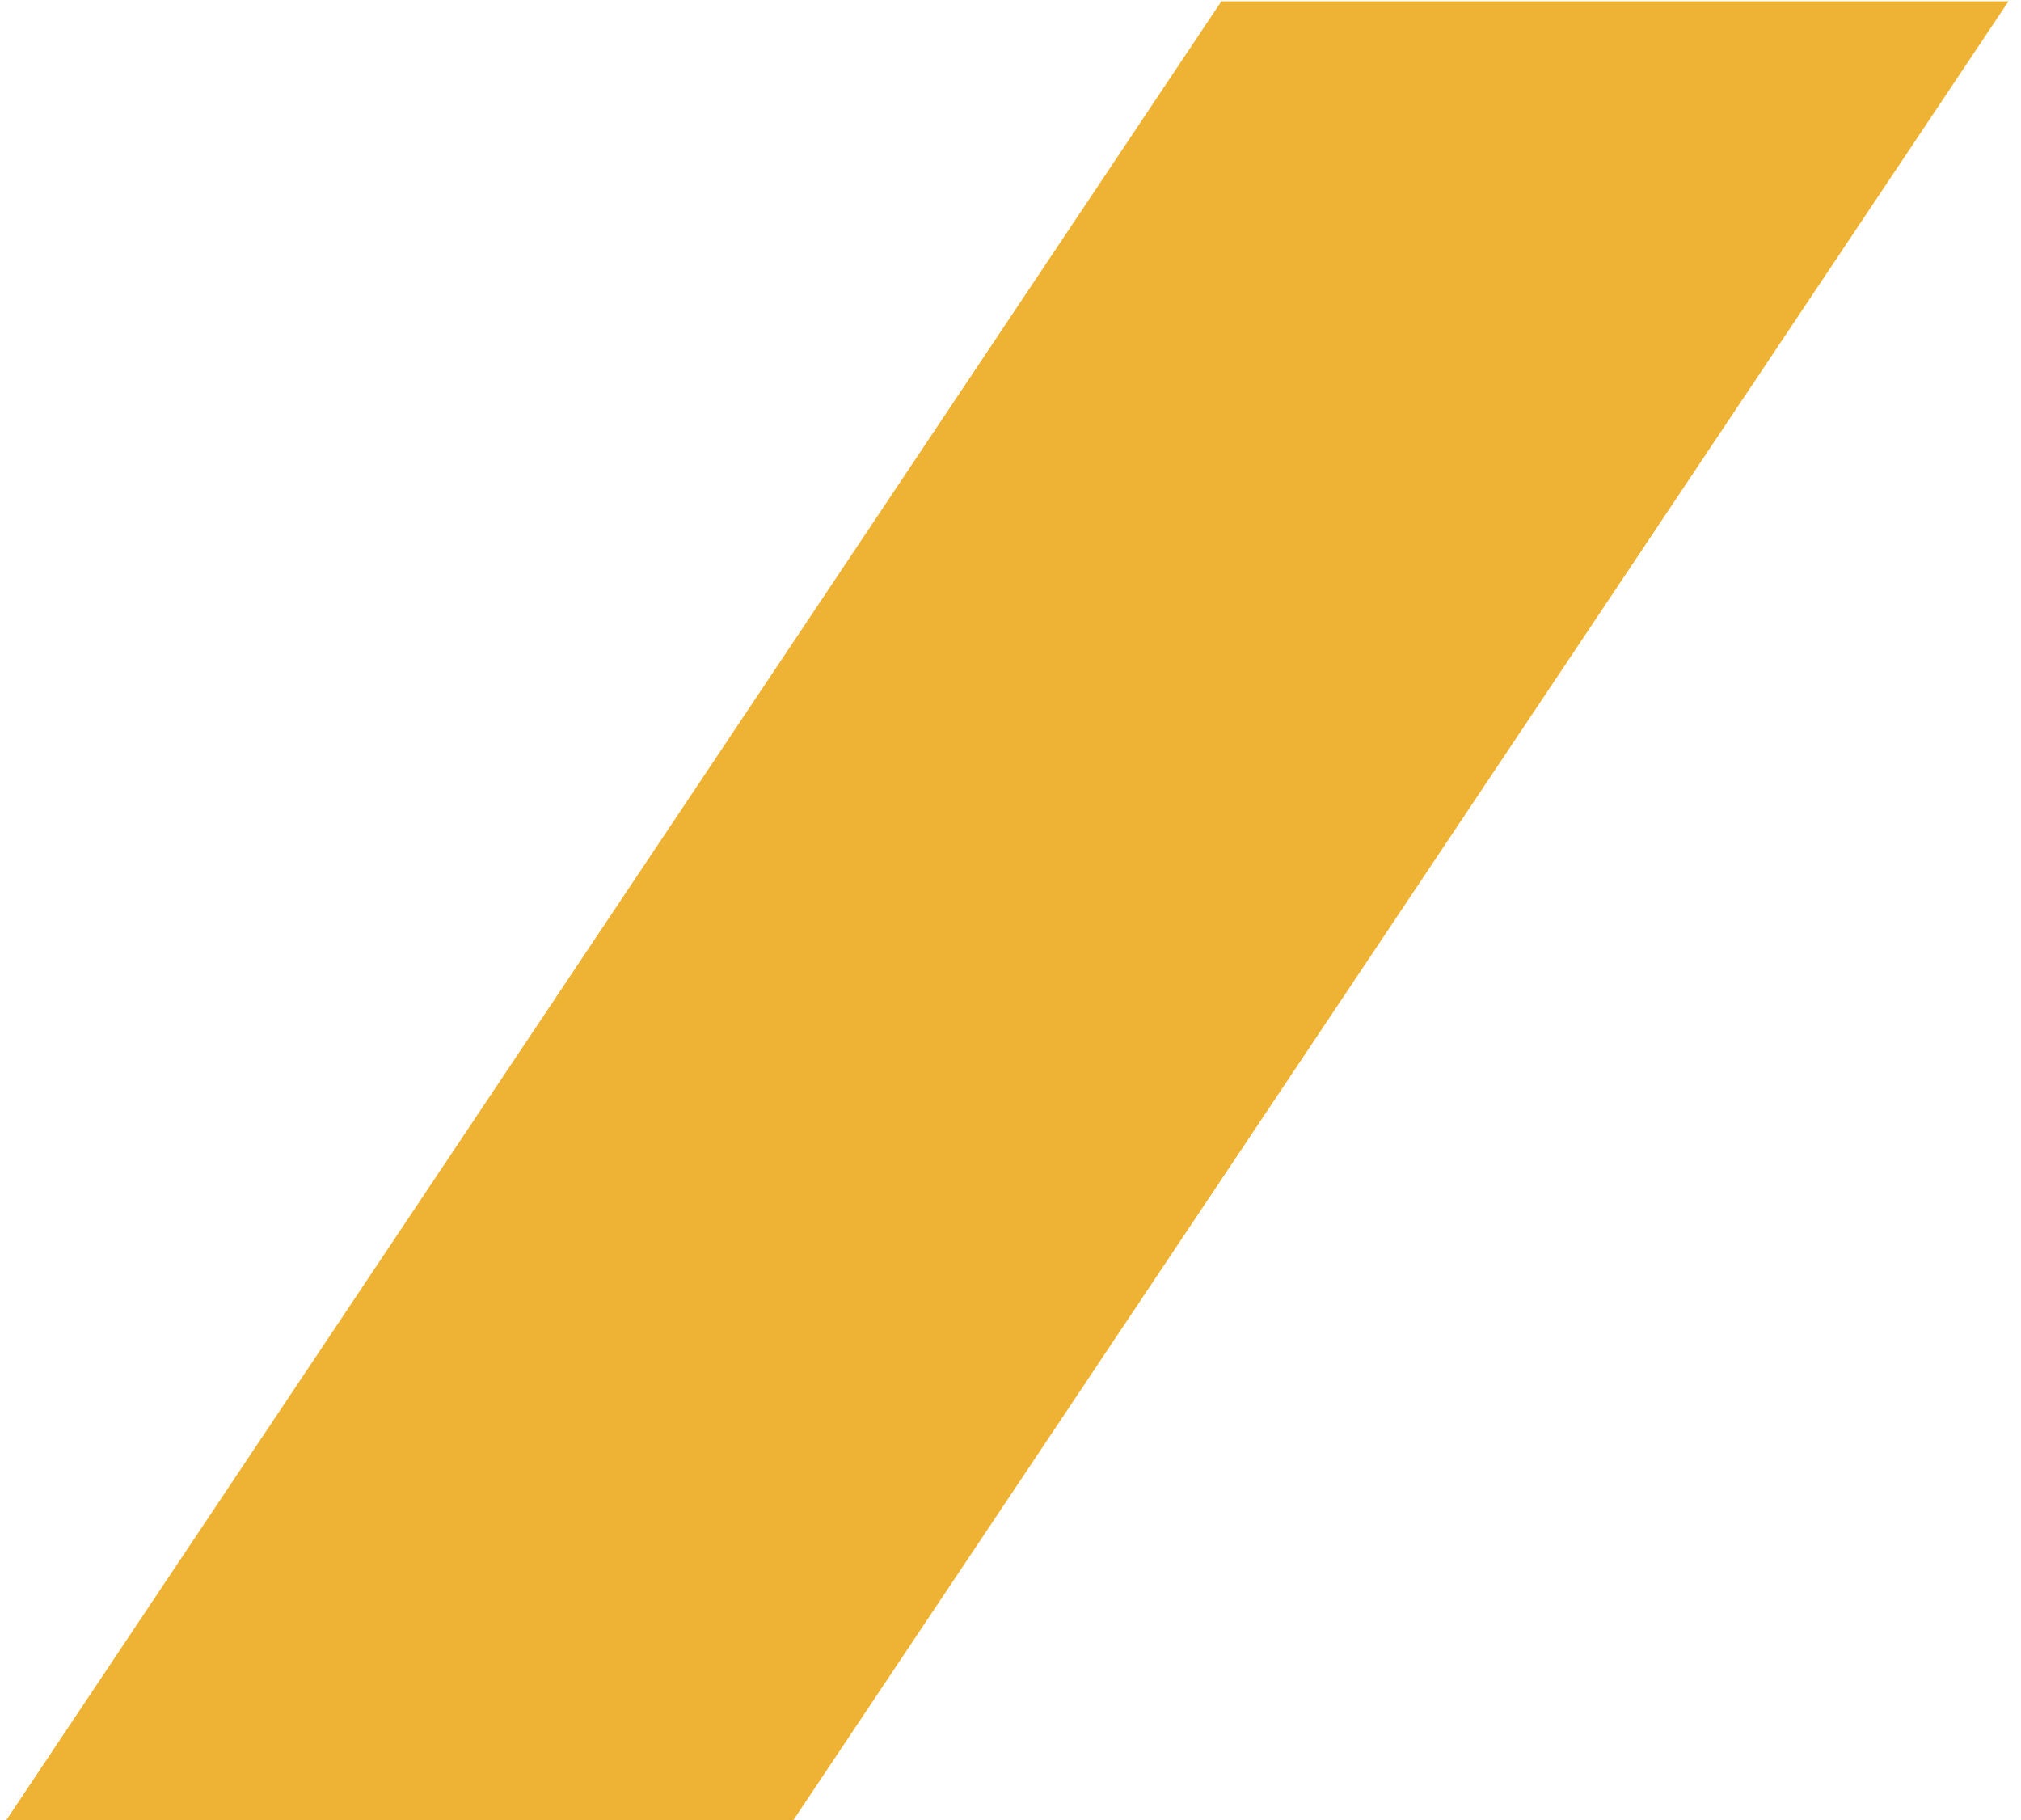 <?xml version="1.0" encoding="utf-8"?>
<!-- Generator: Adobe Illustrator 16.0.0, SVG Export Plug-In . SVG Version: 6.00 Build 0)  -->
<!DOCTYPE svg PUBLIC "-//W3C//DTD SVG 1.1//EN" "http://www.w3.org/Graphics/SVG/1.1/DTD/svg11.dtd">
<svg version="1.1" id="Layer_1" xmlns="http://www.w3.org/2000/svg" xmlns:xlink="http://www.w3.org/1999/xlink" x="0px" y="0px"
	 width="345.502px" height="311.111px" viewBox="0 0 345.502 311.111" enable-background="new 0 0 345.502 311.111"
	 xml:space="preserve">
<polygon opacity="0.9" fill="#ECAA20" points="135.604,311.154 1.042,311.154 208.804,0.217 343.367,0.217 "/>
</svg>
